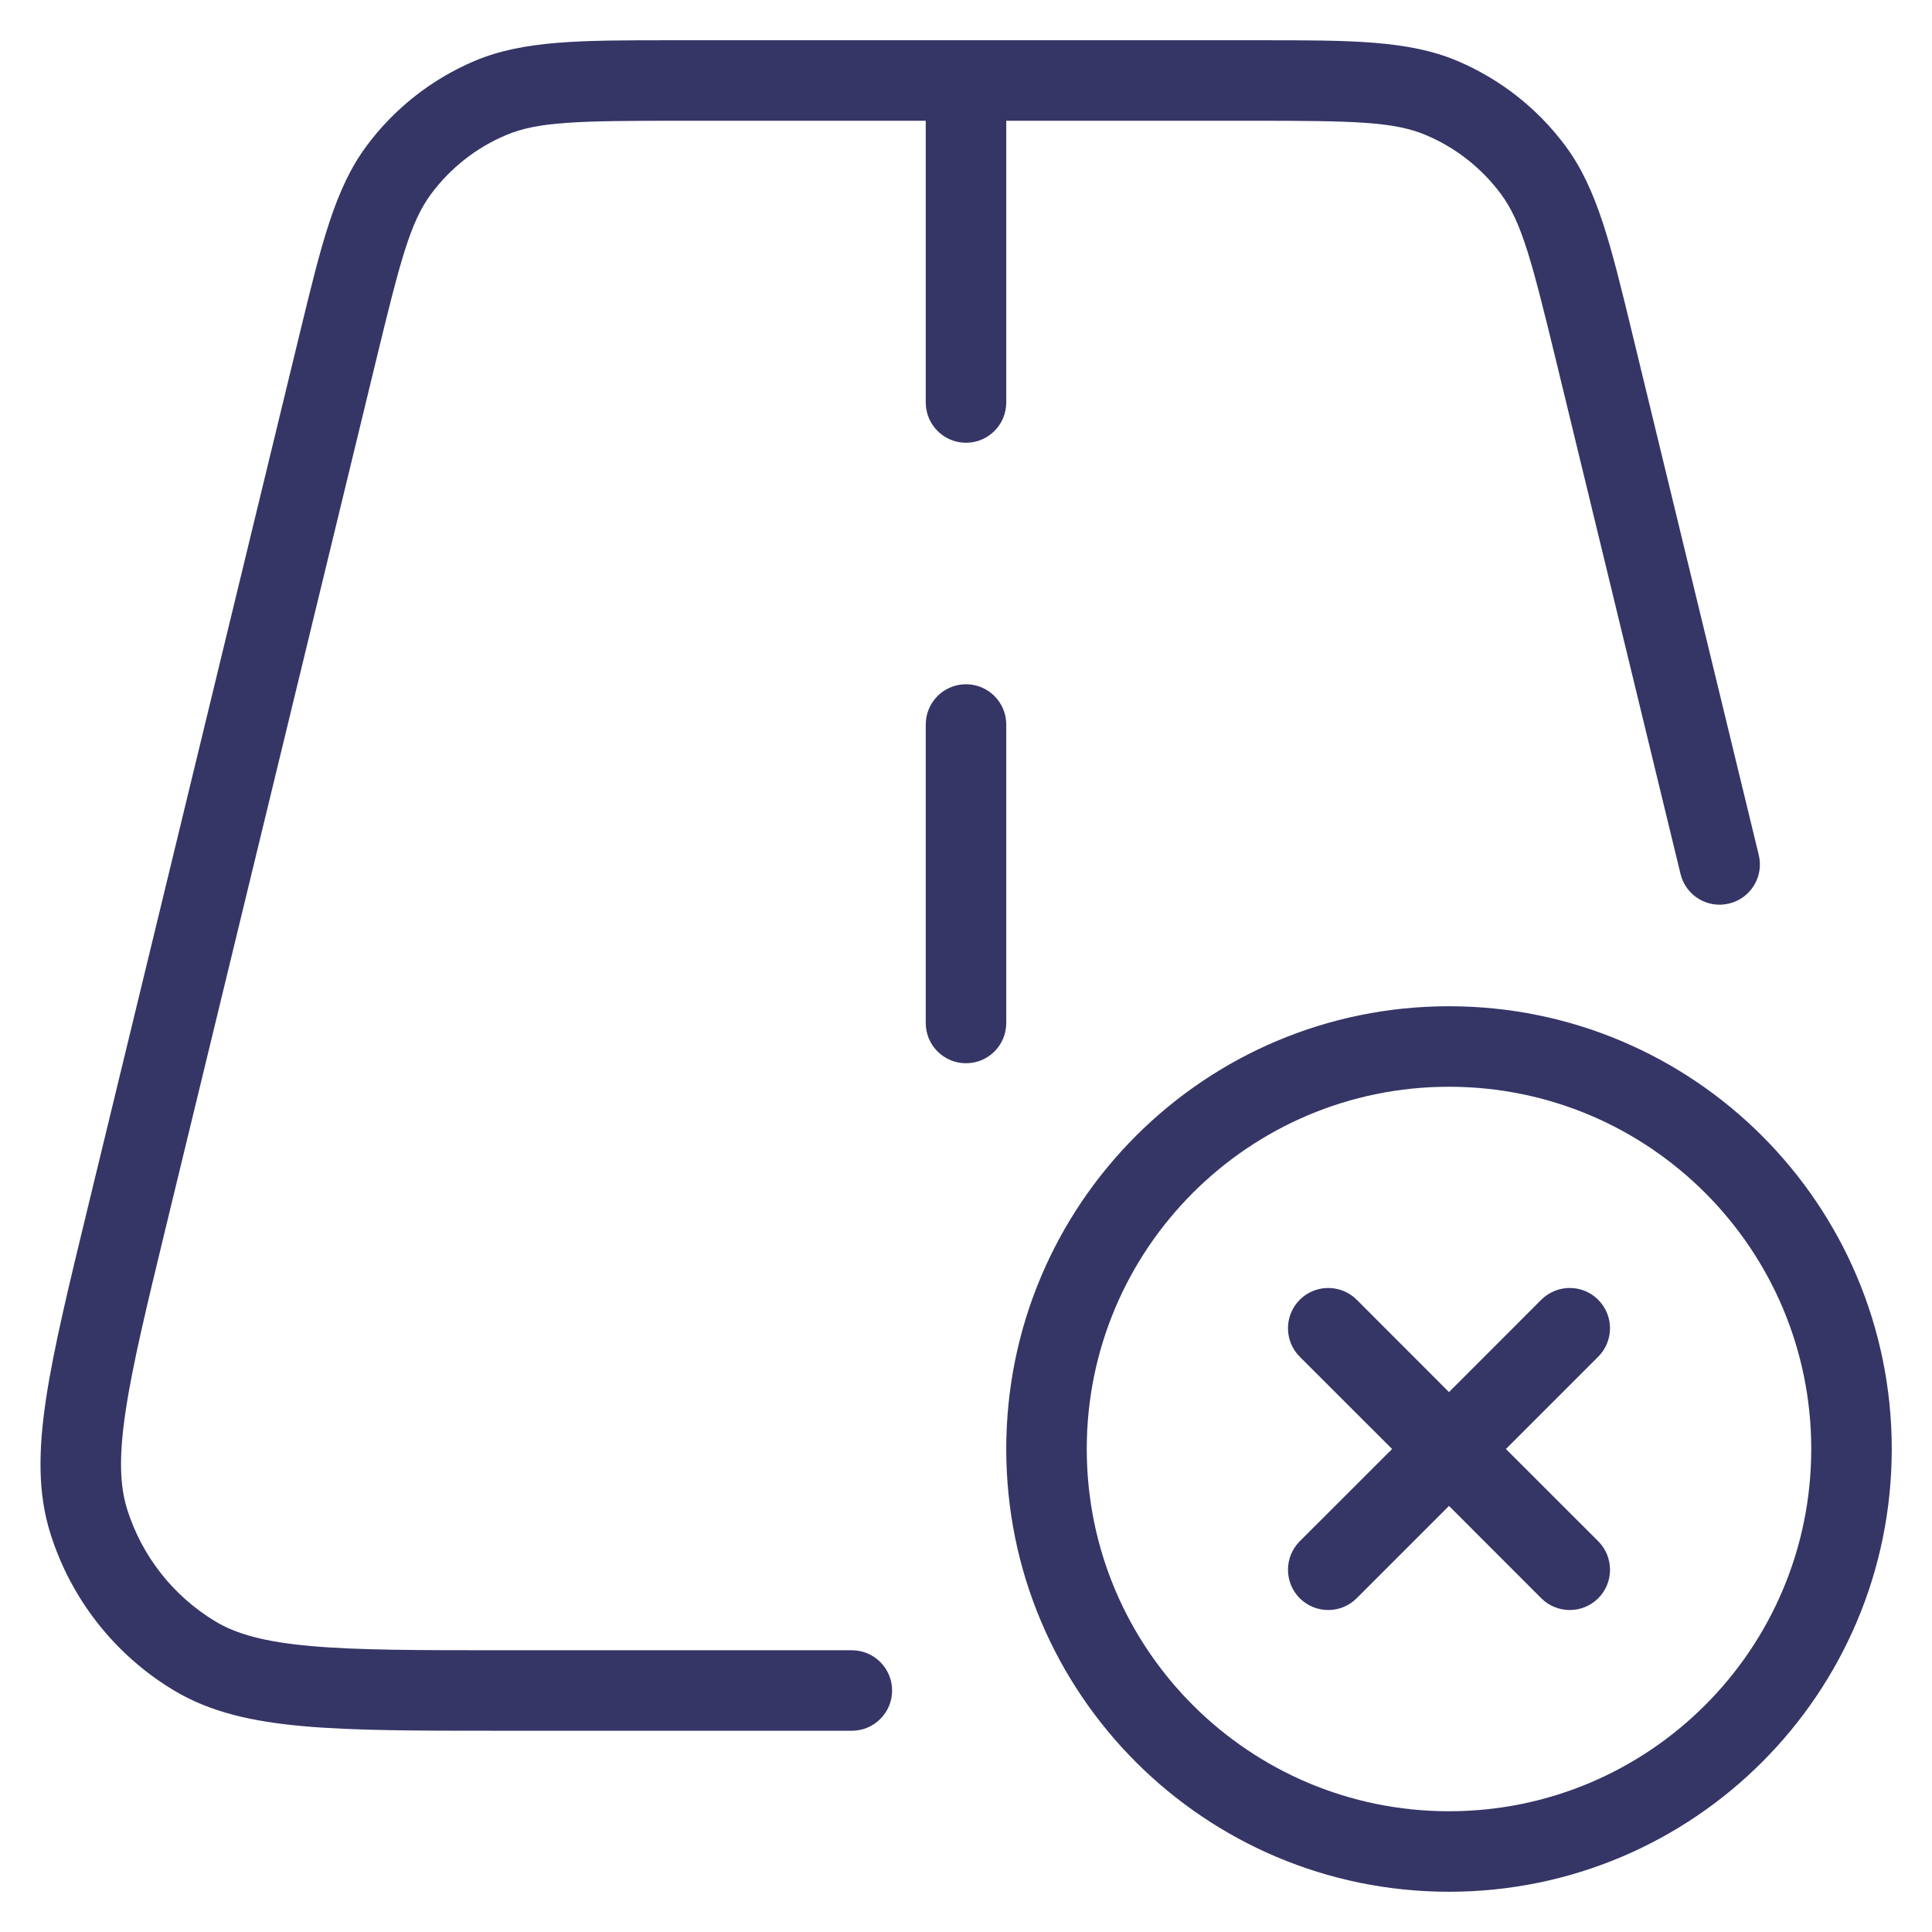 <svg width="24" height="24" viewBox="0 0 24 24" fill="none" xmlns="http://www.w3.org/2000/svg">
<g clip-path="url(#clip0_9001_311195)">
<path d="M8.34 0.5C7.22 0.5 6.505 0.5 5.898 0.756C5.362 0.983 4.898 1.348 4.552 1.815C4.159 2.345 3.991 3.04 3.727 4.128L3.699 4.242L3.699 4.245L3.698 4.246L3.698 4.247L1.097 14.975C0.856 15.966 0.668 16.743 0.573 17.37C0.477 18.006 0.467 18.546 0.626 19.05C0.882 19.864 1.426 20.557 2.157 20.997C2.61 21.27 3.137 21.388 3.778 21.444C4.409 21.5 5.208 21.5 6.228 21.5H10.582C10.858 21.5 11.082 21.276 11.082 21C11.082 20.724 10.858 20.5 10.582 20.5H6.253C5.203 20.5 4.448 20.5 3.865 20.448C3.287 20.397 2.936 20.299 2.674 20.141C2.152 19.826 1.763 19.332 1.58 18.75C1.488 18.458 1.475 18.094 1.562 17.519C1.649 16.941 1.827 16.207 2.074 15.187L4.67 4.484L4.67 4.481L4.671 4.48C4.973 3.233 5.098 2.757 5.355 2.41C5.595 2.087 5.916 1.834 6.287 1.678C6.684 1.51 7.177 1.5 8.461 1.5H11.5V5C11.5 5.276 11.724 5.5 12 5.5C12.276 5.5 12.5 5.276 12.5 5V1.5H15.54C16.823 1.5 17.316 1.51 17.713 1.678C18.084 1.834 18.405 2.087 18.645 2.41C18.902 2.757 19.027 3.234 19.33 4.481L20.876 10.856C20.941 11.125 21.211 11.29 21.48 11.224C21.748 11.159 21.913 10.889 21.848 10.621L20.273 4.128C20.009 3.039 19.841 2.345 19.448 1.815C19.102 1.348 18.638 0.983 18.102 0.756C17.494 0.5 16.78 0.5 15.66 0.5H8.34Z" fill="#353566"/>
<path d="M12.5 9C12.5 8.724 12.276 8.5 12 8.5C11.724 8.5 11.5 8.724 11.5 9V12.708C11.5 12.985 11.724 13.208 12 13.208C12.276 13.208 12.5 12.985 12.5 12.708V9Z" fill="#353566"/>
<path d="M19.853 16.854C20.049 16.658 20.049 16.342 19.853 16.146C19.658 15.951 19.342 15.951 19.146 16.146L18 17.293L16.854 16.146C16.658 15.951 16.342 15.951 16.146 16.146C15.951 16.342 15.951 16.658 16.146 16.854L17.293 18L16.146 19.146C15.951 19.342 15.951 19.658 16.146 19.854C16.342 20.049 16.658 20.049 16.853 19.854L18 18.707L19.146 19.854C19.342 20.049 19.658 20.049 19.854 19.854C20.049 19.658 20.049 19.342 19.854 19.146L18.707 18L19.853 16.854Z" fill="#353566"/>
<path fill-rule="evenodd" clip-rule="evenodd" d="M18 12.5C14.962 12.5 12.5 14.962 12.5 18C12.5 21.038 14.962 23.5 18 23.5C21.038 23.5 23.5 21.038 23.5 18C23.5 14.962 21.038 12.5 18 12.5ZM13.5 18C13.5 15.515 15.515 13.5 18 13.5C20.485 13.5 22.5 15.515 22.5 18C22.5 20.485 20.485 22.5 18 22.5C15.515 22.5 13.5 20.485 13.5 18Z" fill="#353566"/>
</g>
<defs>
<clipPath id="clip0_9001_311195">
<rect width="24" height="24" fill="white"/>
</clipPath>
</defs>
</svg>

